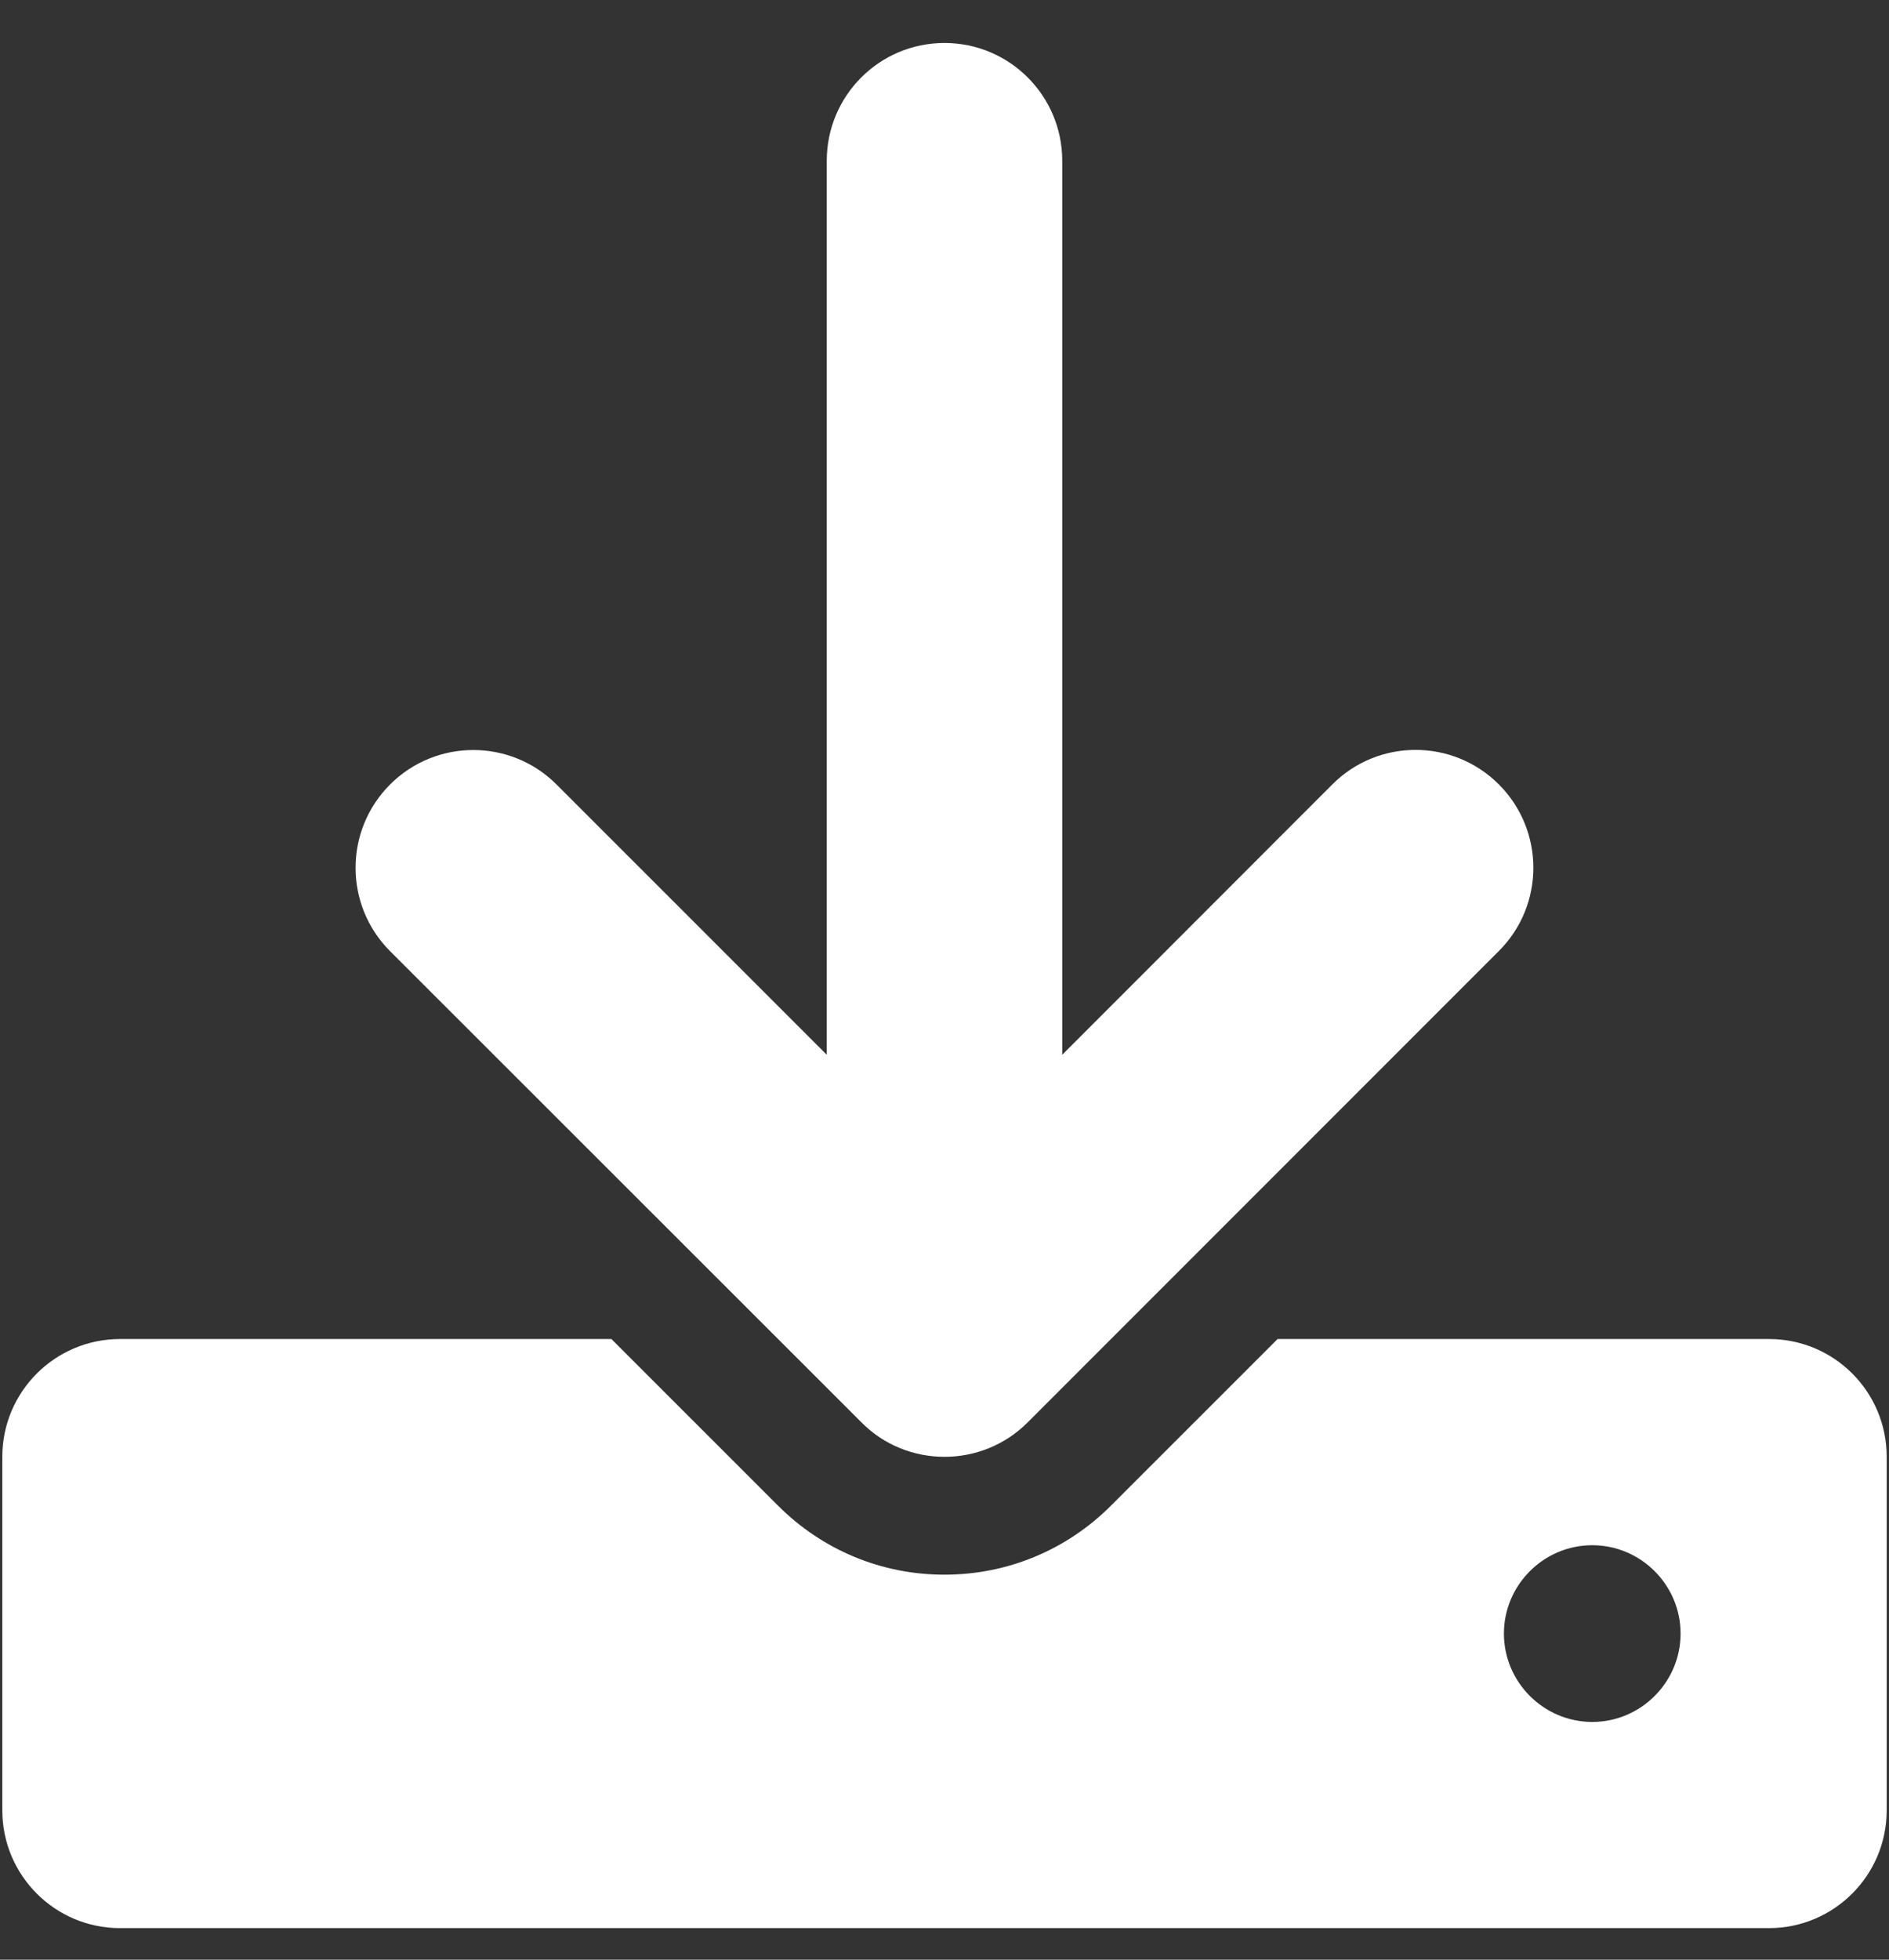 <svg width="27" height="28" viewBox="0 0 27 28" fill="none" xmlns="http://www.w3.org/2000/svg">
<rect x="0" y="0" width="27" height="28" fill="#333333" stroke="none"/>
<g clip-path="url(#clip0_1141_23)">
<path d="M25.284 19.132H18.261L15.88 21.512C15.247 22.146 14.4 22.499 13.5 22.499C12.6 22.499 11.756 22.148 11.12 21.512L8.739 19.132H1.716C0.786 19.132 0.033 19.886 0.033 20.815V25.866C0.033 26.795 0.786 27.549 1.716 27.549H25.284C26.213 27.549 26.967 26.795 26.967 25.866V20.815C26.967 19.884 26.215 19.132 25.284 19.132ZM22.759 24.603C22.064 24.603 21.496 24.035 21.496 23.34C21.496 22.646 22.064 22.078 22.759 22.078C23.453 22.078 24.021 22.646 24.021 23.34C24.021 24.035 23.453 24.603 22.759 24.603ZM12.311 20.321C12.637 20.652 13.069 20.815 13.5 20.815C13.931 20.815 14.362 20.651 14.69 20.322L21.424 13.588C22.081 12.931 22.081 11.866 21.424 11.208C20.766 10.55 19.7 10.55 19.043 11.208L15.183 15.07V2.298C15.183 1.368 14.43 0.614 13.5 0.614C12.569 0.614 11.817 1.368 11.817 2.298V15.07L7.955 11.209C7.298 10.552 6.232 10.552 5.575 11.209C4.918 11.867 4.918 12.932 5.575 13.59L12.311 20.321Z" fill="white"/>
</g>
<defs>
<clipPath id="clip0_1141_23">
<rect width="26.935" height="26.935" fill="white" transform="translate(0.033 0.614)"/>
</clipPath>
</defs>
</svg>
